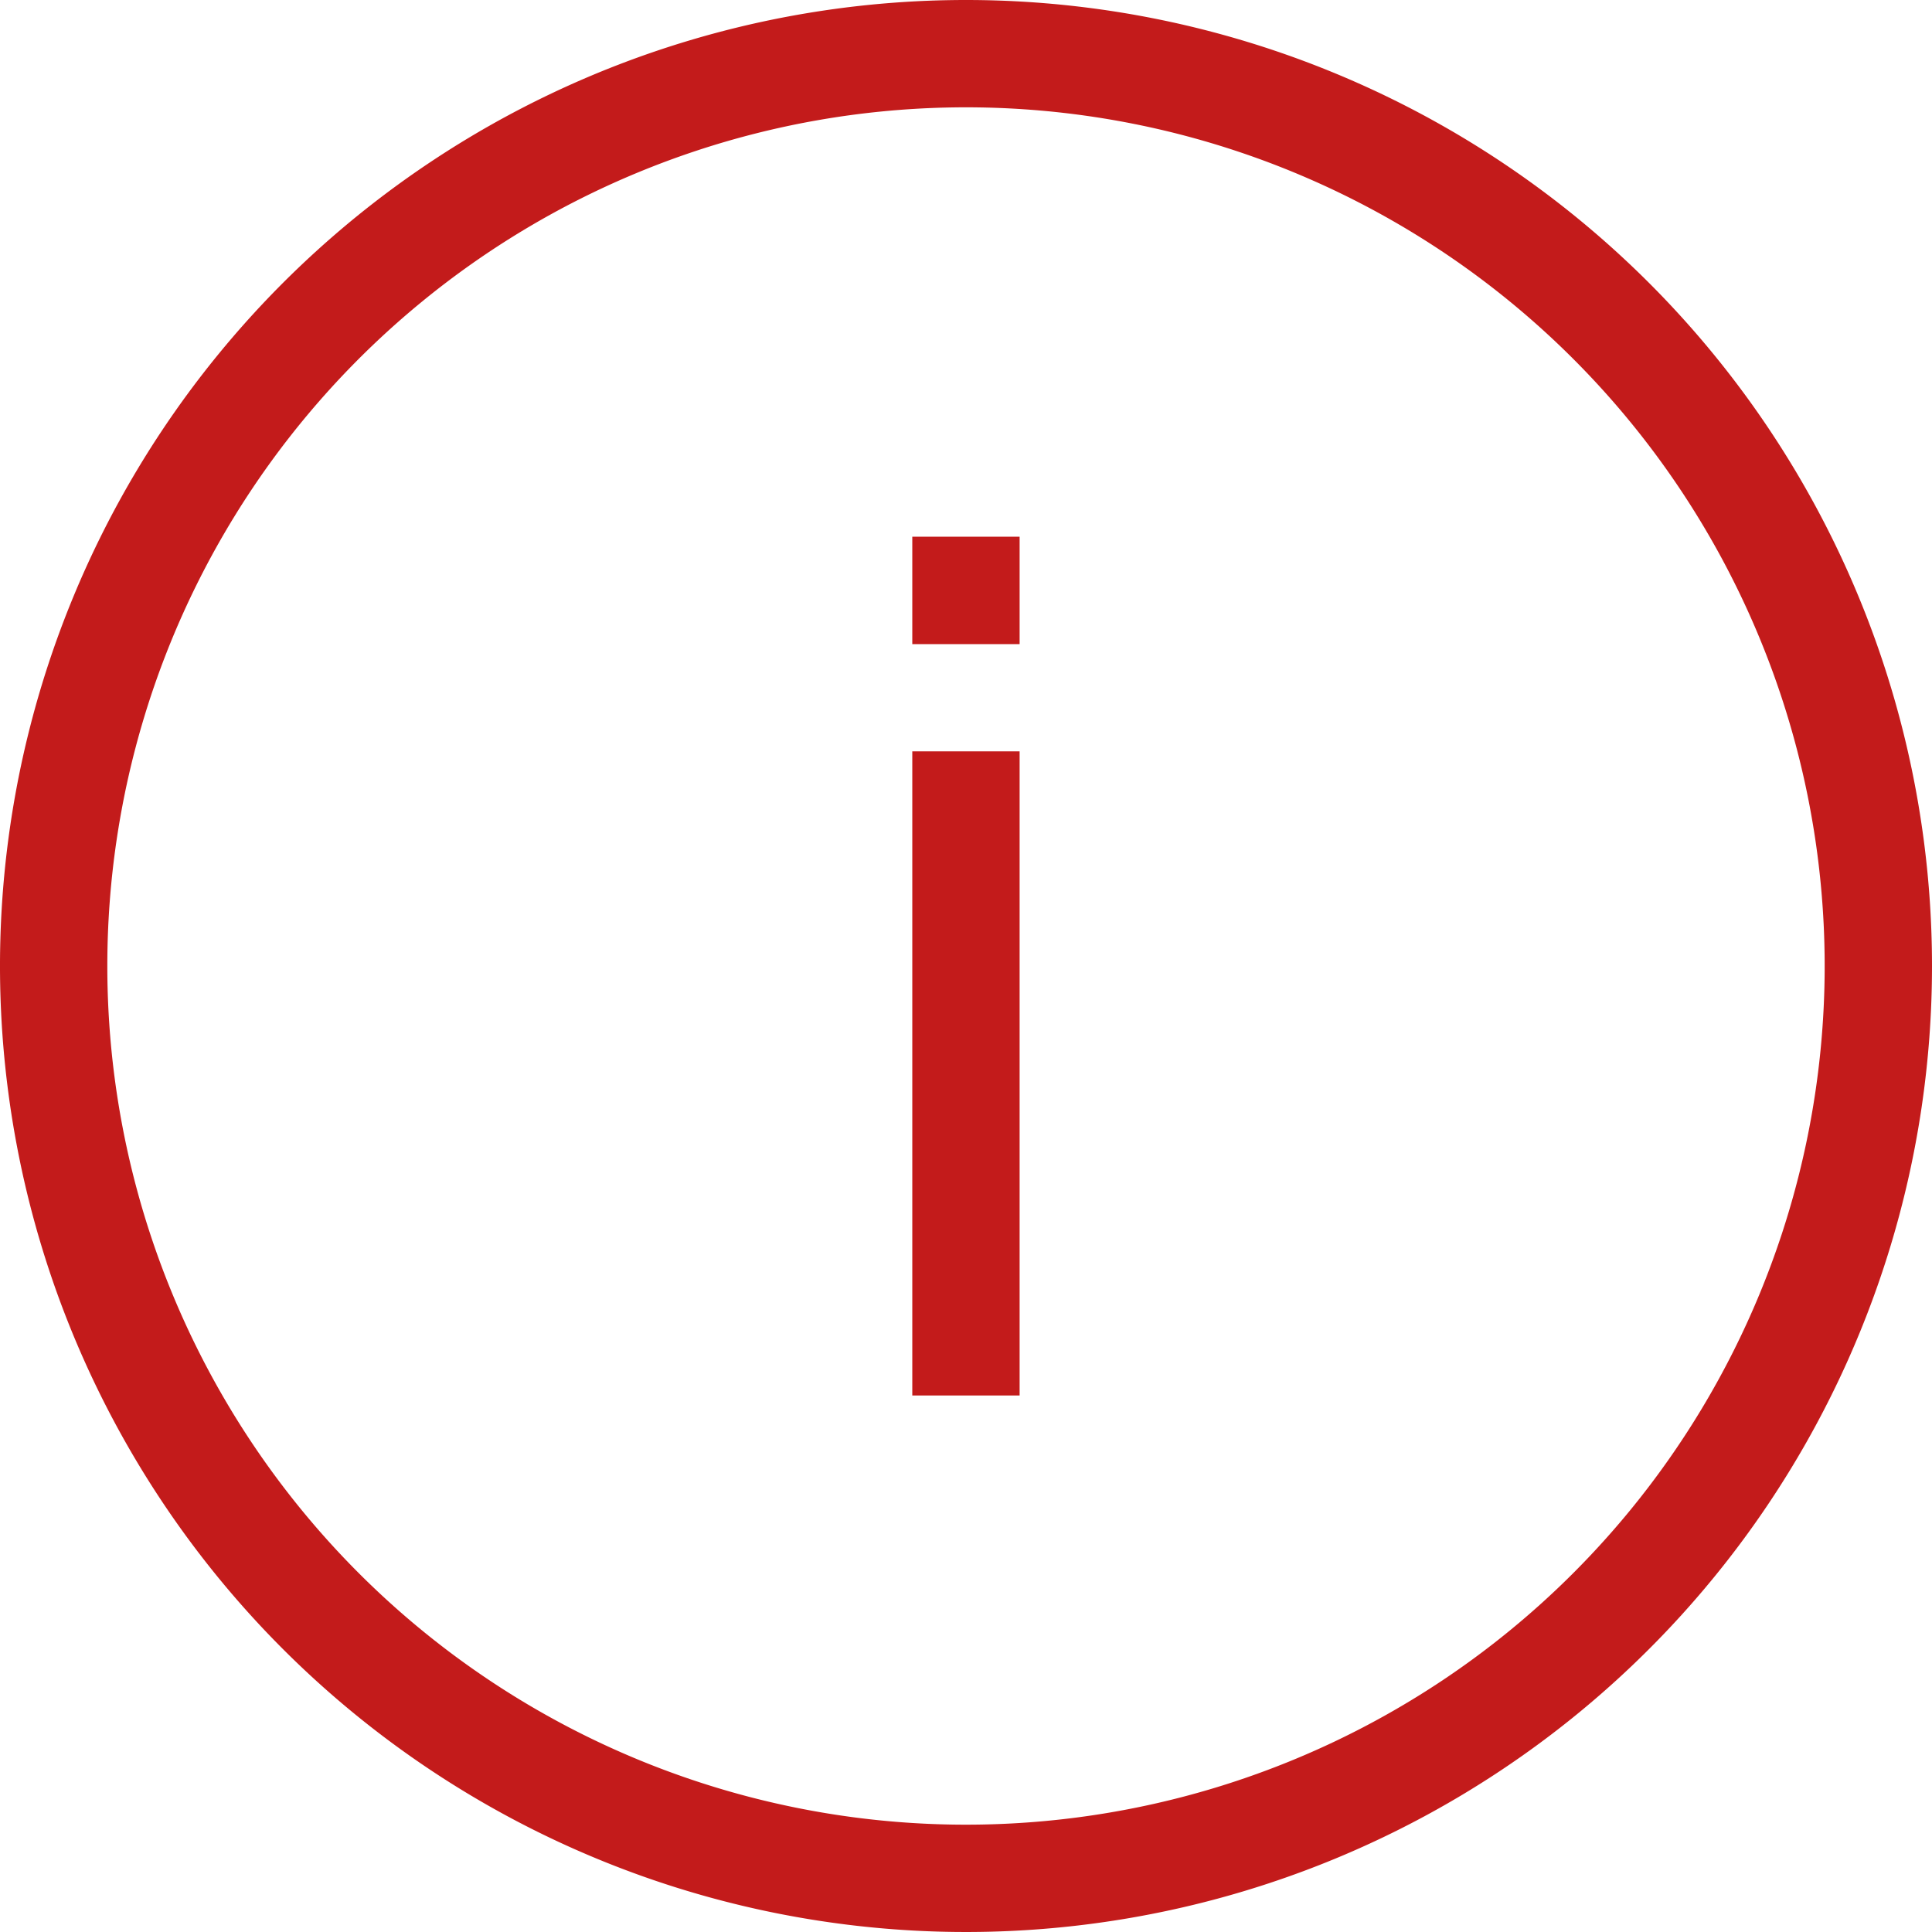 <svg height="20" viewBox="0 0 20 20" width="20" xmlns="http://www.w3.org/2000/svg">
    <path style="fill:#c31b1b;fill-rule:evenodd"
        d="M13 21.889A8.889 8.889 0 1 0 4.111 13 8.889 8.889 0 0 0 13 21.889zM23 13A10 10 0 1 1 13 3a10 10 0 0 1 10 10z"
        data-name="Path 136" transform="translate(-3 -3)" />
    <path style="fill:#c31b1b;fill-rule:evenodd" d="M11.5 16.668V10h1.111v6.668z"
        data-name="Path 137" transform="translate(-2.056 -2.222)" />
    <path style="fill:#c31b1b;fill-rule:evenodd" d="M11.5 9.112V8h1.111v1.112z" data-name="Path 138"
        transform="translate(-2.056 -2.444)" />
</svg>
